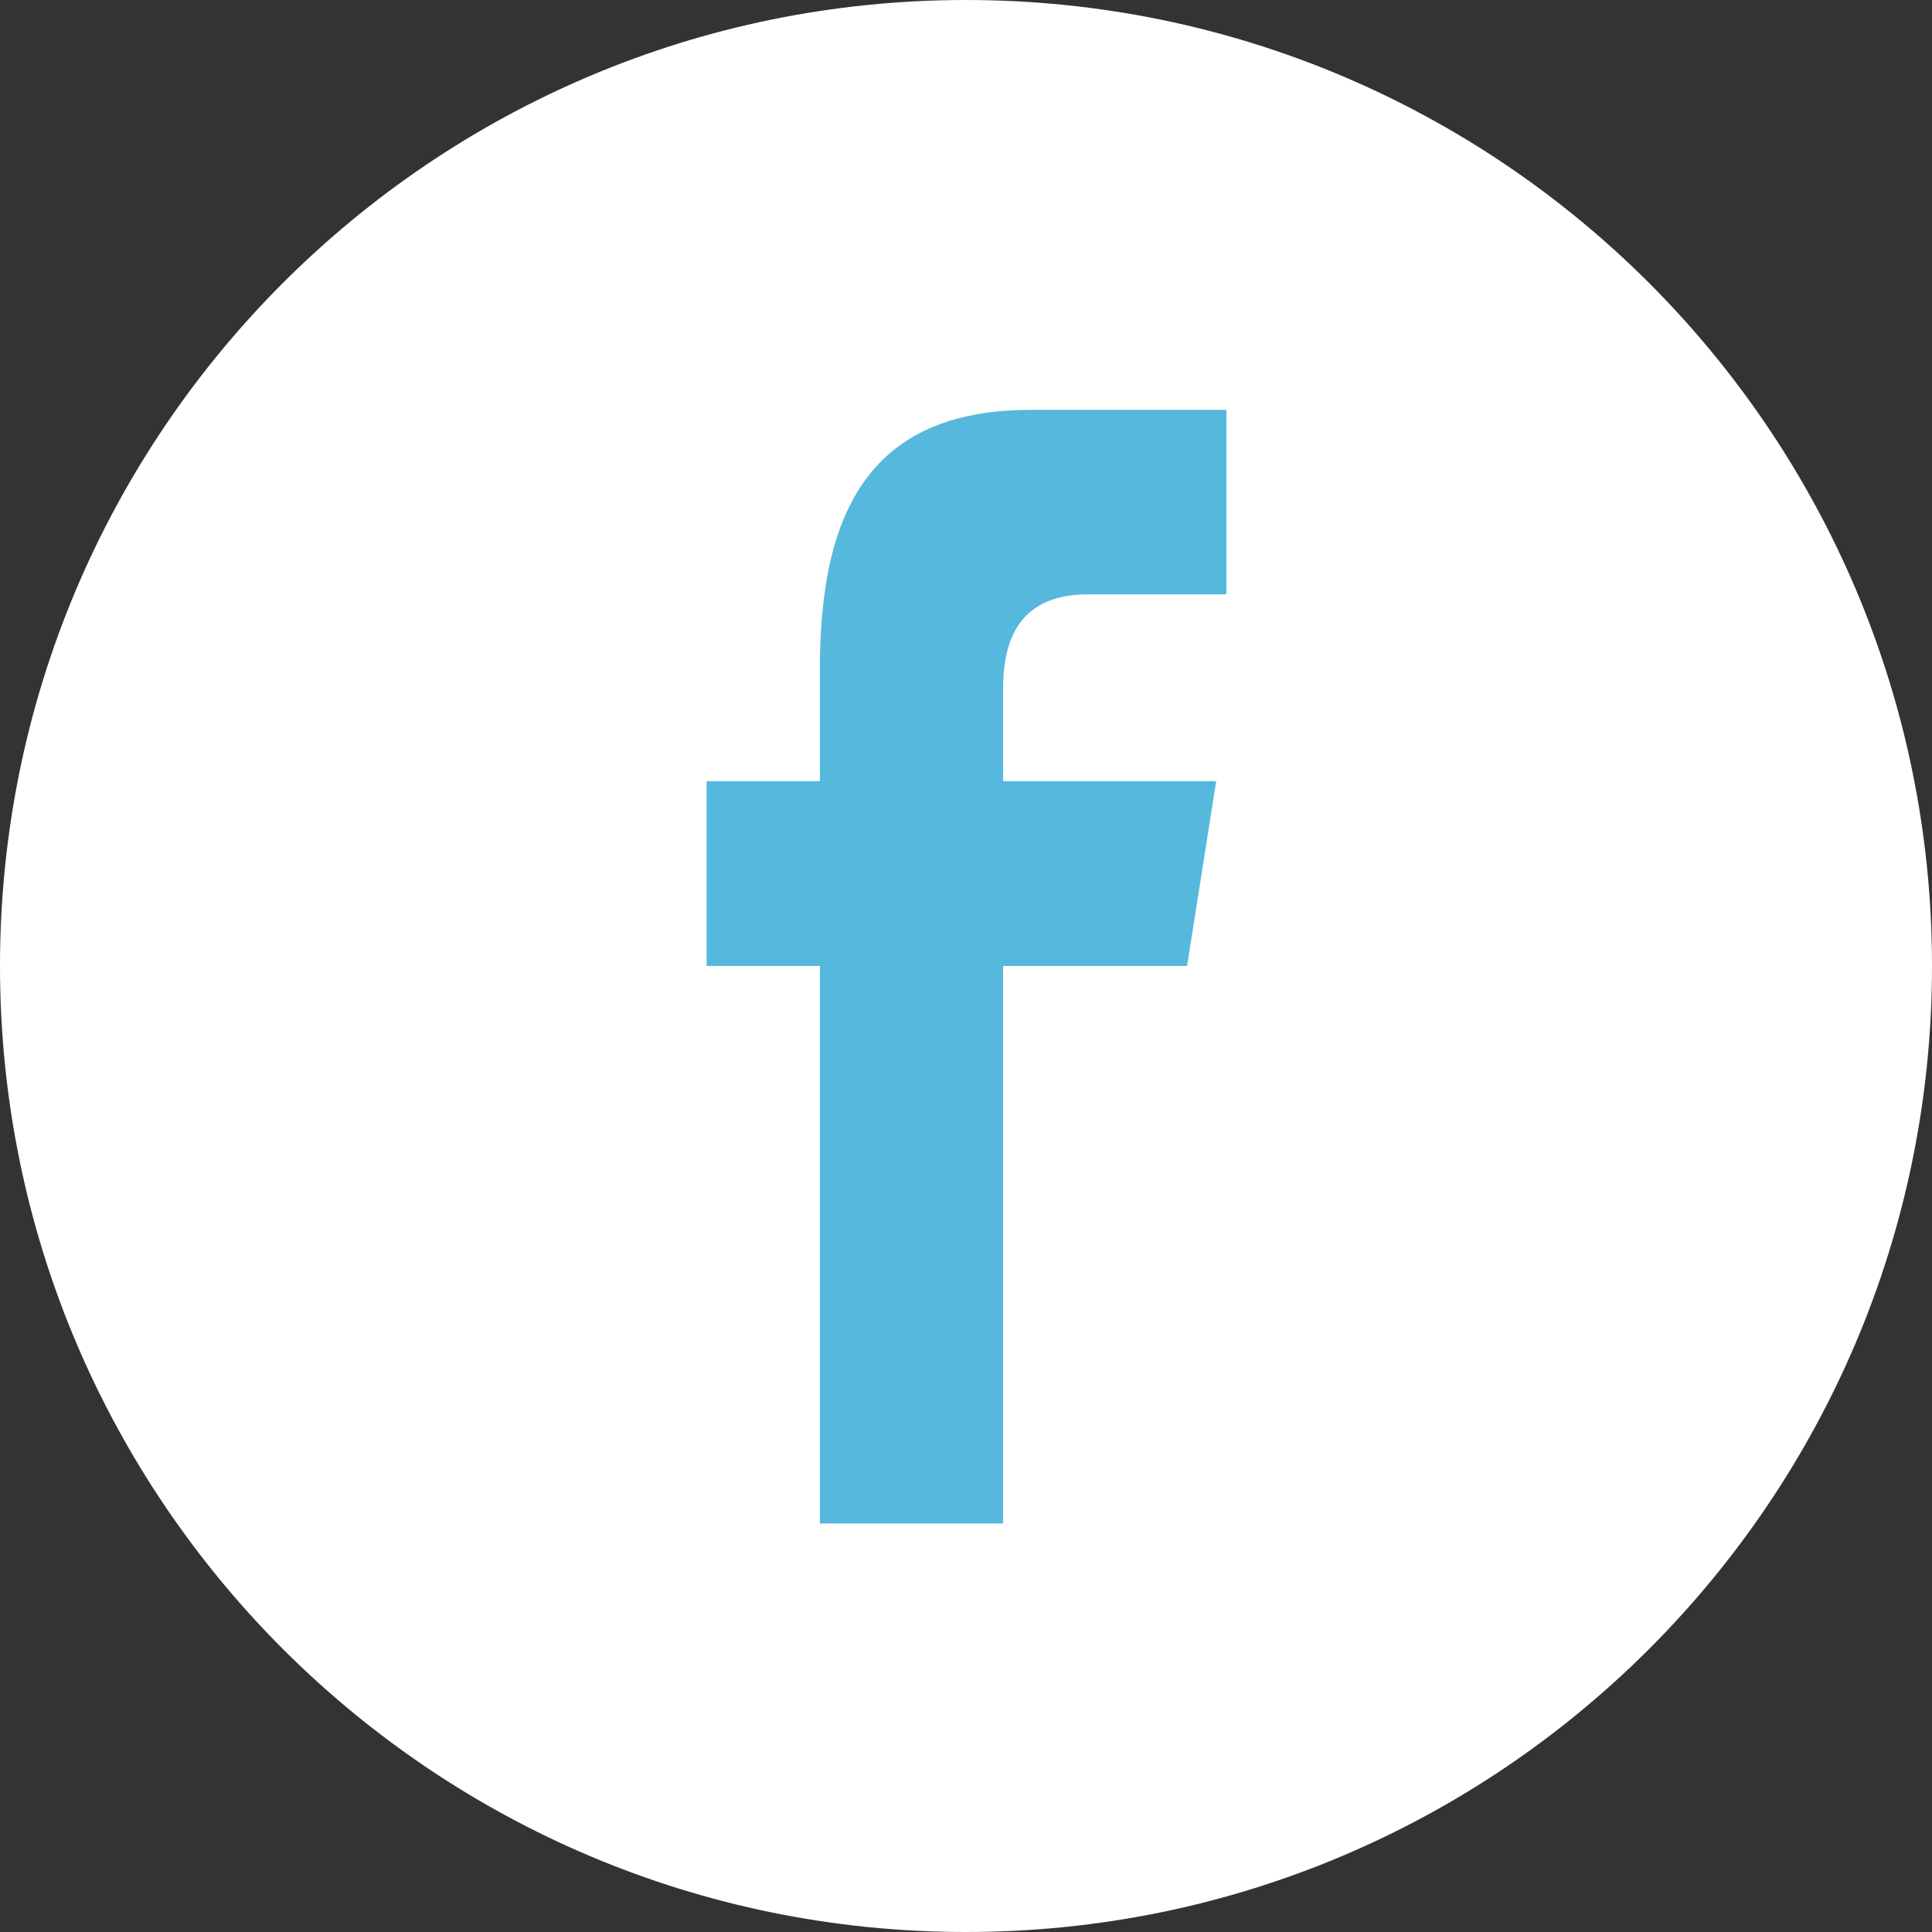 <svg width="30" height="30" viewBox="0 0 30 30" fill="none" xmlns="http://www.w3.org/2000/svg">
<rect x="0" y="0" width="30" height="30" fill="#333333" stroke="none"/>
<g clip-path="url(#clip0_8_742)">
<path fill-rule="evenodd" clip-rule="evenodd" d="M15 30C23.284 30 30 23.284 30 15C30 6.716 23.284 0 15 0C6.716 0 0 6.716 0 15C0 23.284 6.716 30 15 30Z" fill="white"/>
<path fill-rule="evenodd" clip-rule="evenodd" d="M12.731 23.657V14.999H10.972V12.13H12.731V10.394C12.731 8.053 13.431 6.365 15.994 6.365H19.043V9.229H16.896C15.821 9.229 15.576 9.944 15.576 10.692V12.13H18.885L18.433 14.999H15.576V23.657H12.731Z" fill="#55B8DC"/>
</g>
<defs>
<clipPath id="clip0_8_742">
<rect width="30" height="30" fill="white"/>
</clipPath>
</defs>
</svg>
